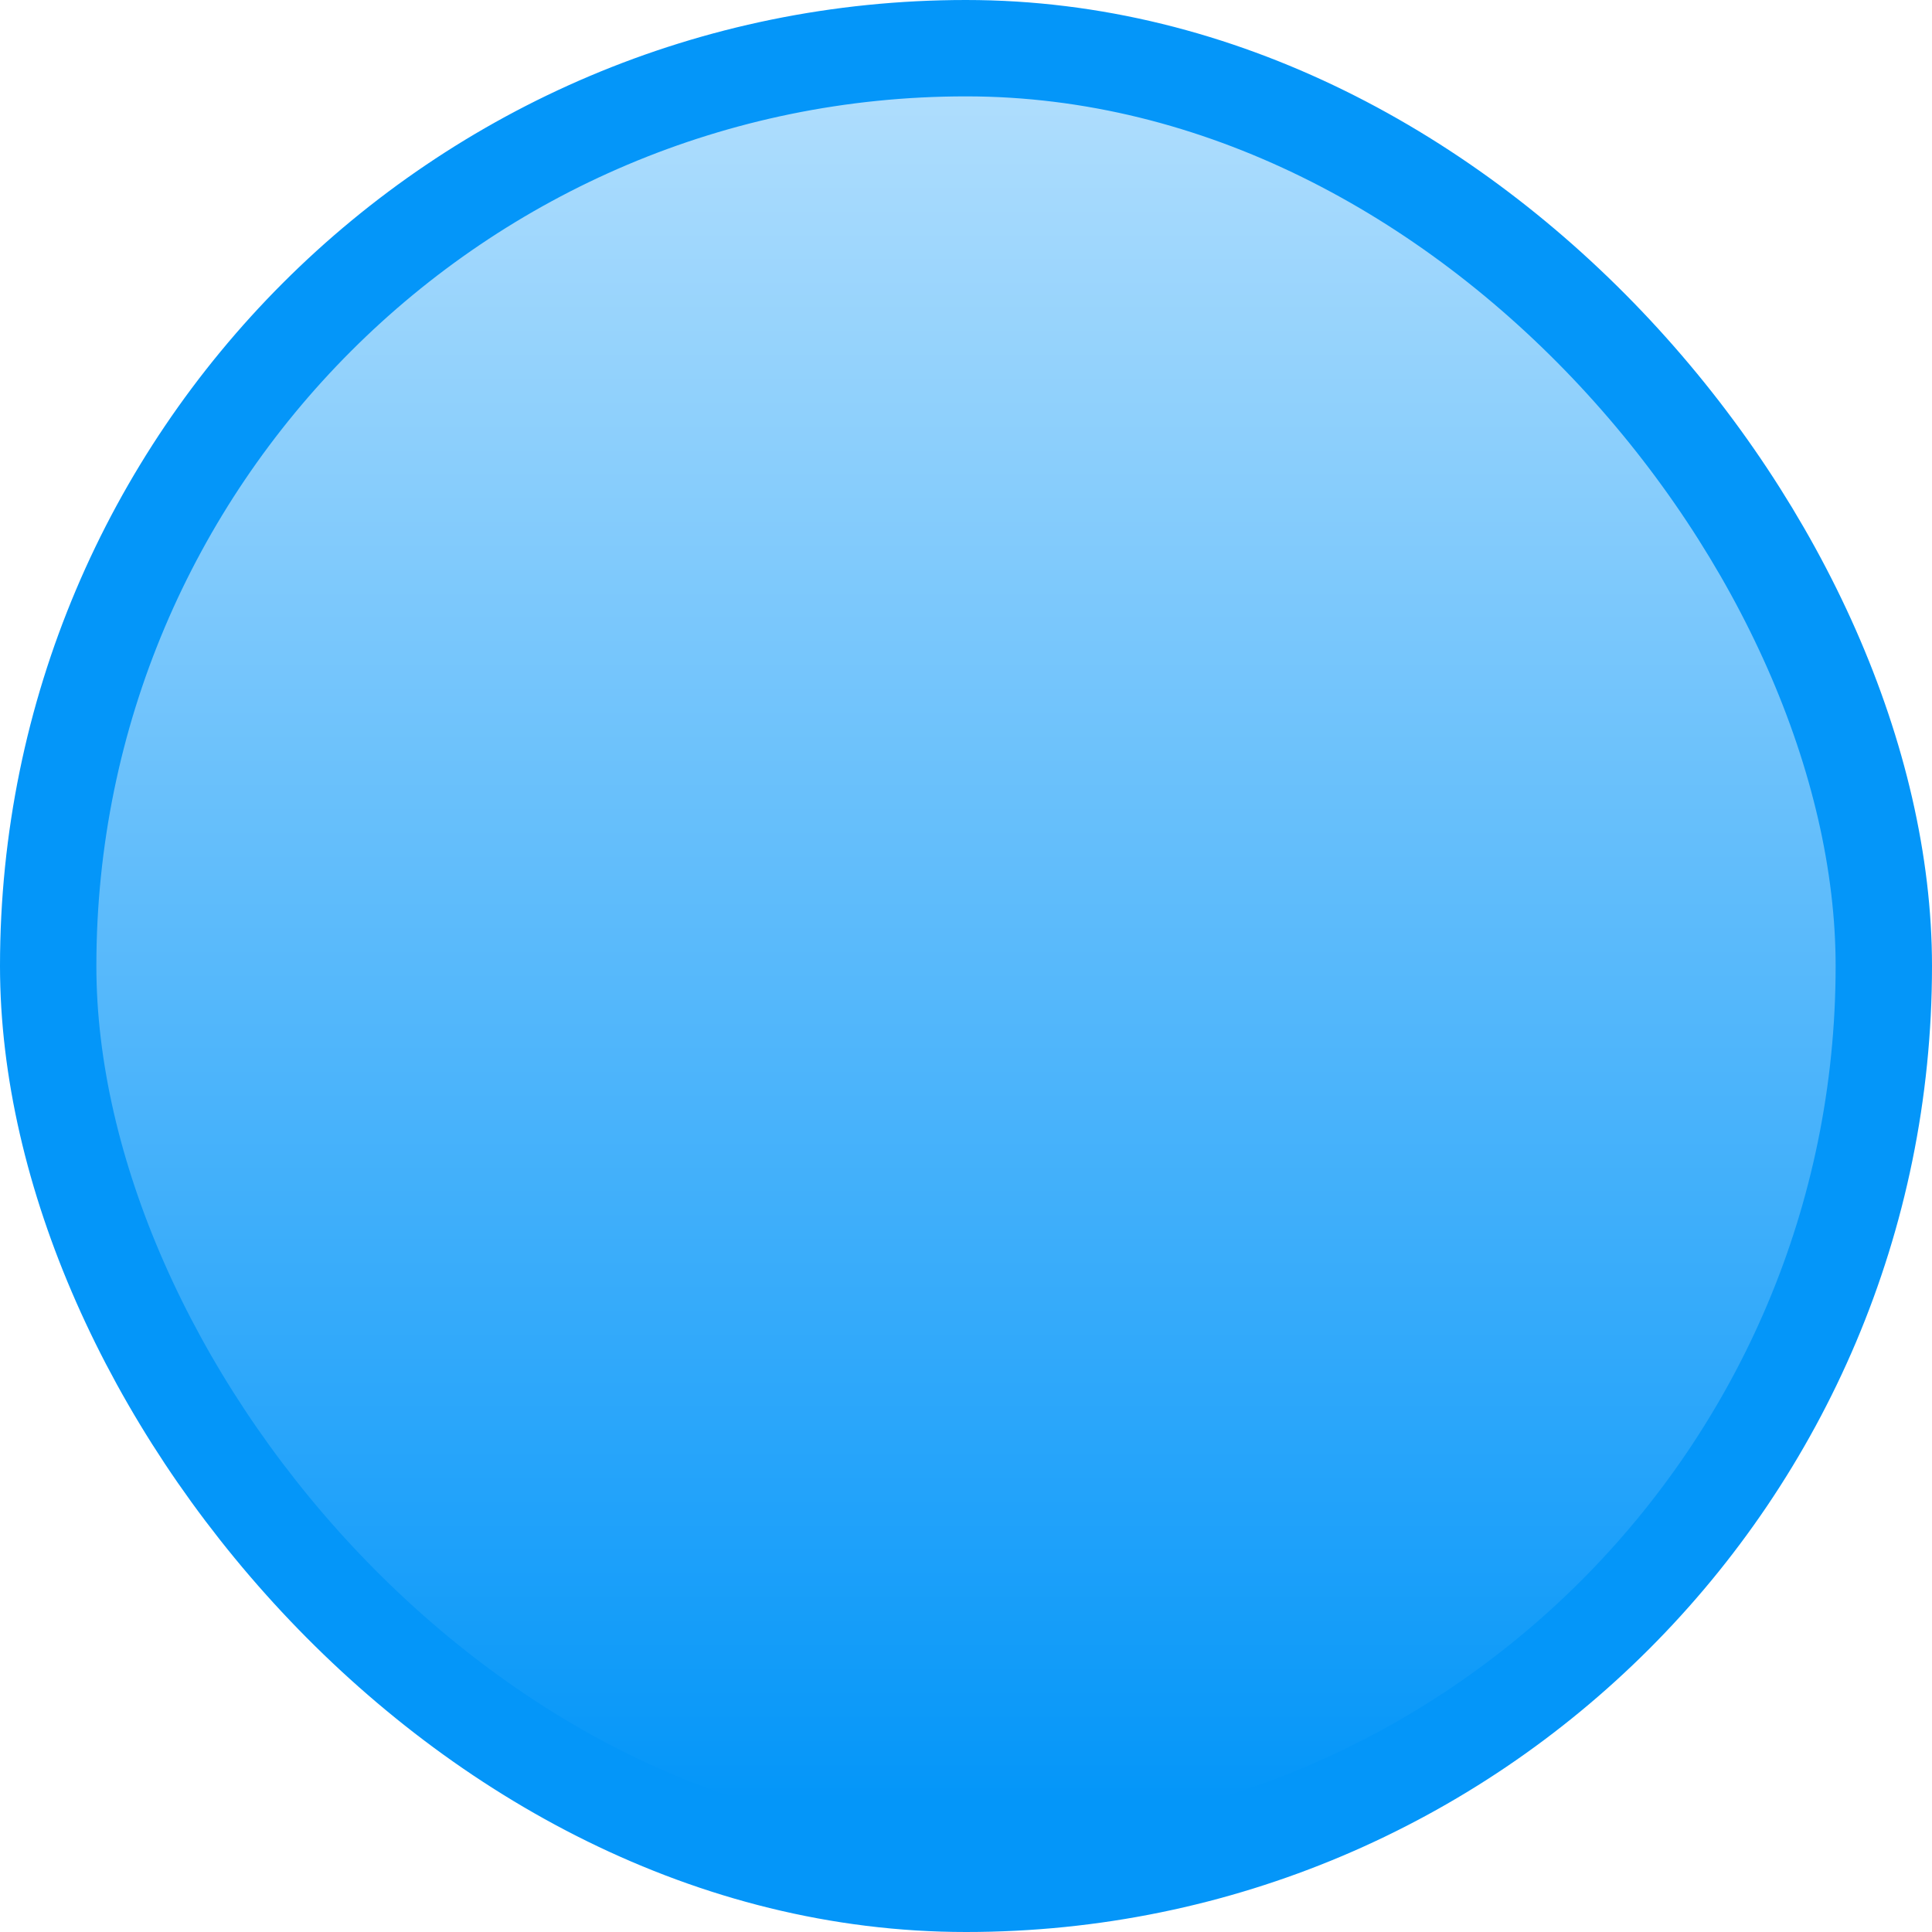 <?xml version="1.0" encoding="UTF-8" standalone="no"?>
<!-- Created with Inkscape (http://www.inkscape.org/) -->

<svg
   xmlns:dc="http://purl.org/dc/elements/1.1/"
   xmlns:cc="http://creativecommons.org/ns#"
   xmlns:rdf="http://www.w3.org/1999/02/22-rdf-syntax-ns#"
   xmlns:svg="http://www.w3.org/2000/svg"
   xmlns="http://www.w3.org/2000/svg"
   xmlns:xlink="http://www.w3.org/1999/xlink"
   xmlns:sodipodi="http://sodipodi.sourceforge.net/DTD/sodipodi-0.dtd"
   xmlns:inkscape="http://www.inkscape.org/namespaces/inkscape"
   width="8.487mm"
   height="8.487mm"
   viewBox="0 0 30.071 30.071"
   id="svg5791"
   version="1.1"
   inkscape:version="0.91 r13725"
   sodipodi:docname="status-ok.svg">
  <defs
     id="defs5793">
    <linearGradient
       inkscape:collect="always"
       xlink:href="#linearGradient5769"
       id="linearGradient5831"
       gradientUnits="userSpaceOnUse"
       gradientTransform="translate(-768.136,270.288)"
       x1="1149.554"
       y1="470.009"
       x2="1149.554"
       y2="496.778" />
    <linearGradient
       inkscape:collect="always"
       id="linearGradient5769">
      <stop
         style="stop-color:#b0defd;stop-opacity:1"
         offset="0"
         id="stop5771" />
      <stop
         style="stop-color:#0496f9;stop-opacity:1"
         offset="1"
         id="stop5773" />
    </linearGradient>
  </defs>
  <sodipodi:namedview
     id="base"
     pagecolor="#ffffff"
     bordercolor="#666666"
     borderopacity="1.0"
     inkscape:pageopacity="0.0"
     inkscape:pageshadow="2"
     inkscape:zoom="1.1323747"
     inkscape:cx="-248.70598"
     inkscape:cy="-32.078535"
     inkscape:document-units="px"
     inkscape:current-layer="layer1"
     showgrid="false"
     fit-margin-top="0"
     fit-margin-left="0"
     fit-margin-right="0"
     fit-margin-bottom="0"
     inkscape:window-width="1366"
     inkscape:window-height="719"
     inkscape:window-x="0"
     inkscape:window-y="25"
     inkscape:window-maximized="1" />
  <g
     inkscape:label="Layer 1"
     inkscape:groupmode="layer"
     id="layer1"
     transform="translate(-366.829,-739.044)">
    <rect
       style="fill:url(#linearGradient5831);fill-opacity:1;fill-rule:evenodd;stroke:#0496f9;stroke-width:1.5;stroke-miterlimit:4;stroke-dasharray:none;stroke-opacity:1"
       id="rect5829"
       width="28.571"
       height="28.571"
       x="367.579"
       y="739.794"
       ry="14.286"
       inkscape:export-xdpi="150"
       inkscape:export-ydpi="150"
       inkscape:export-filename="/home/lonmadi/Рабочий стол/vida4a/vidacha_operator/3/31.png" />
  </g>
</svg>
